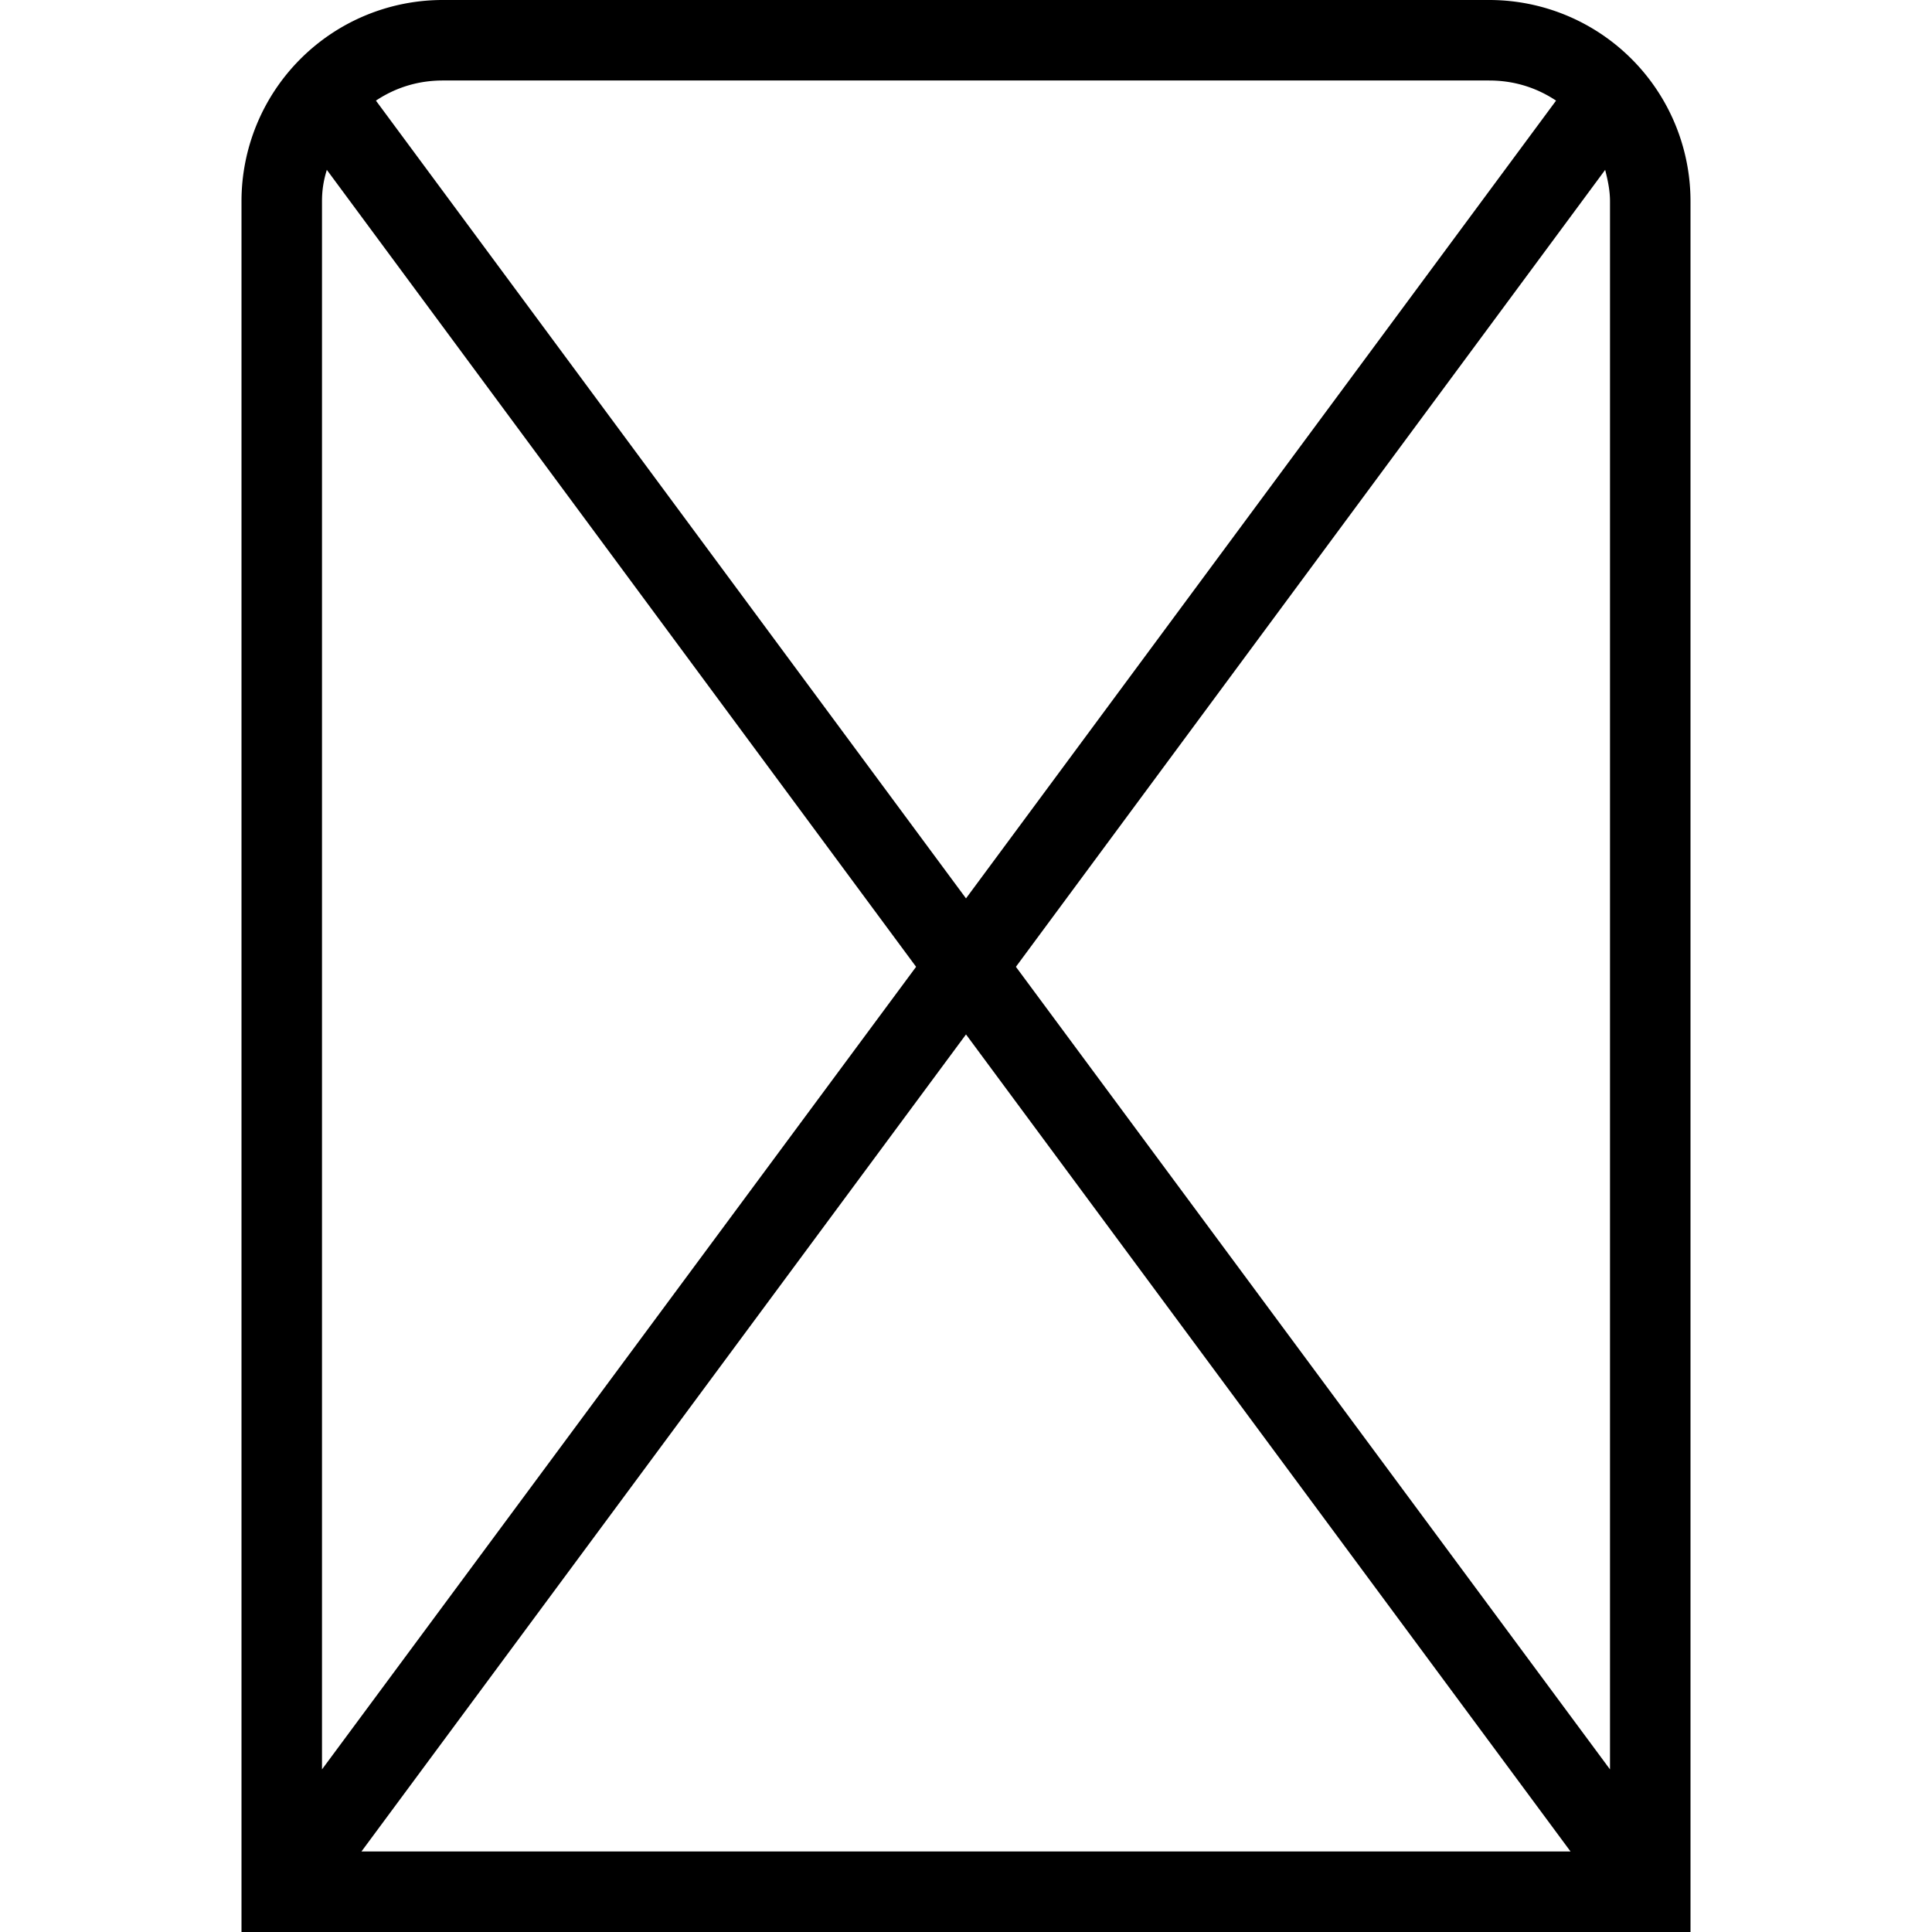 <svg xmlns="http://www.w3.org/2000/svg" width="512" height="512" data-name="Layer 1" viewBox="0 0 24 24"><path d="M18.5 0h-13A2.5 2.5 0 0 0 3 2.5V24h18V2.5A2.5 2.5 0 0 0 18.5 0ZM4.06 2.11l7.32 9.9L4 21.98V2.5c0-.14.02-.26.06-.39ZM12 12.85 19.51 23H4.49L12 12.85Zm.62-.84 7.32-9.9c.03.12.06.25.06.39v19.48l-7.38-9.97ZM18.5 1c.31 0 .59.09.83.25L12 11.16 4.67 1.25c.24-.16.52-.25.83-.25h13Z"/></svg>